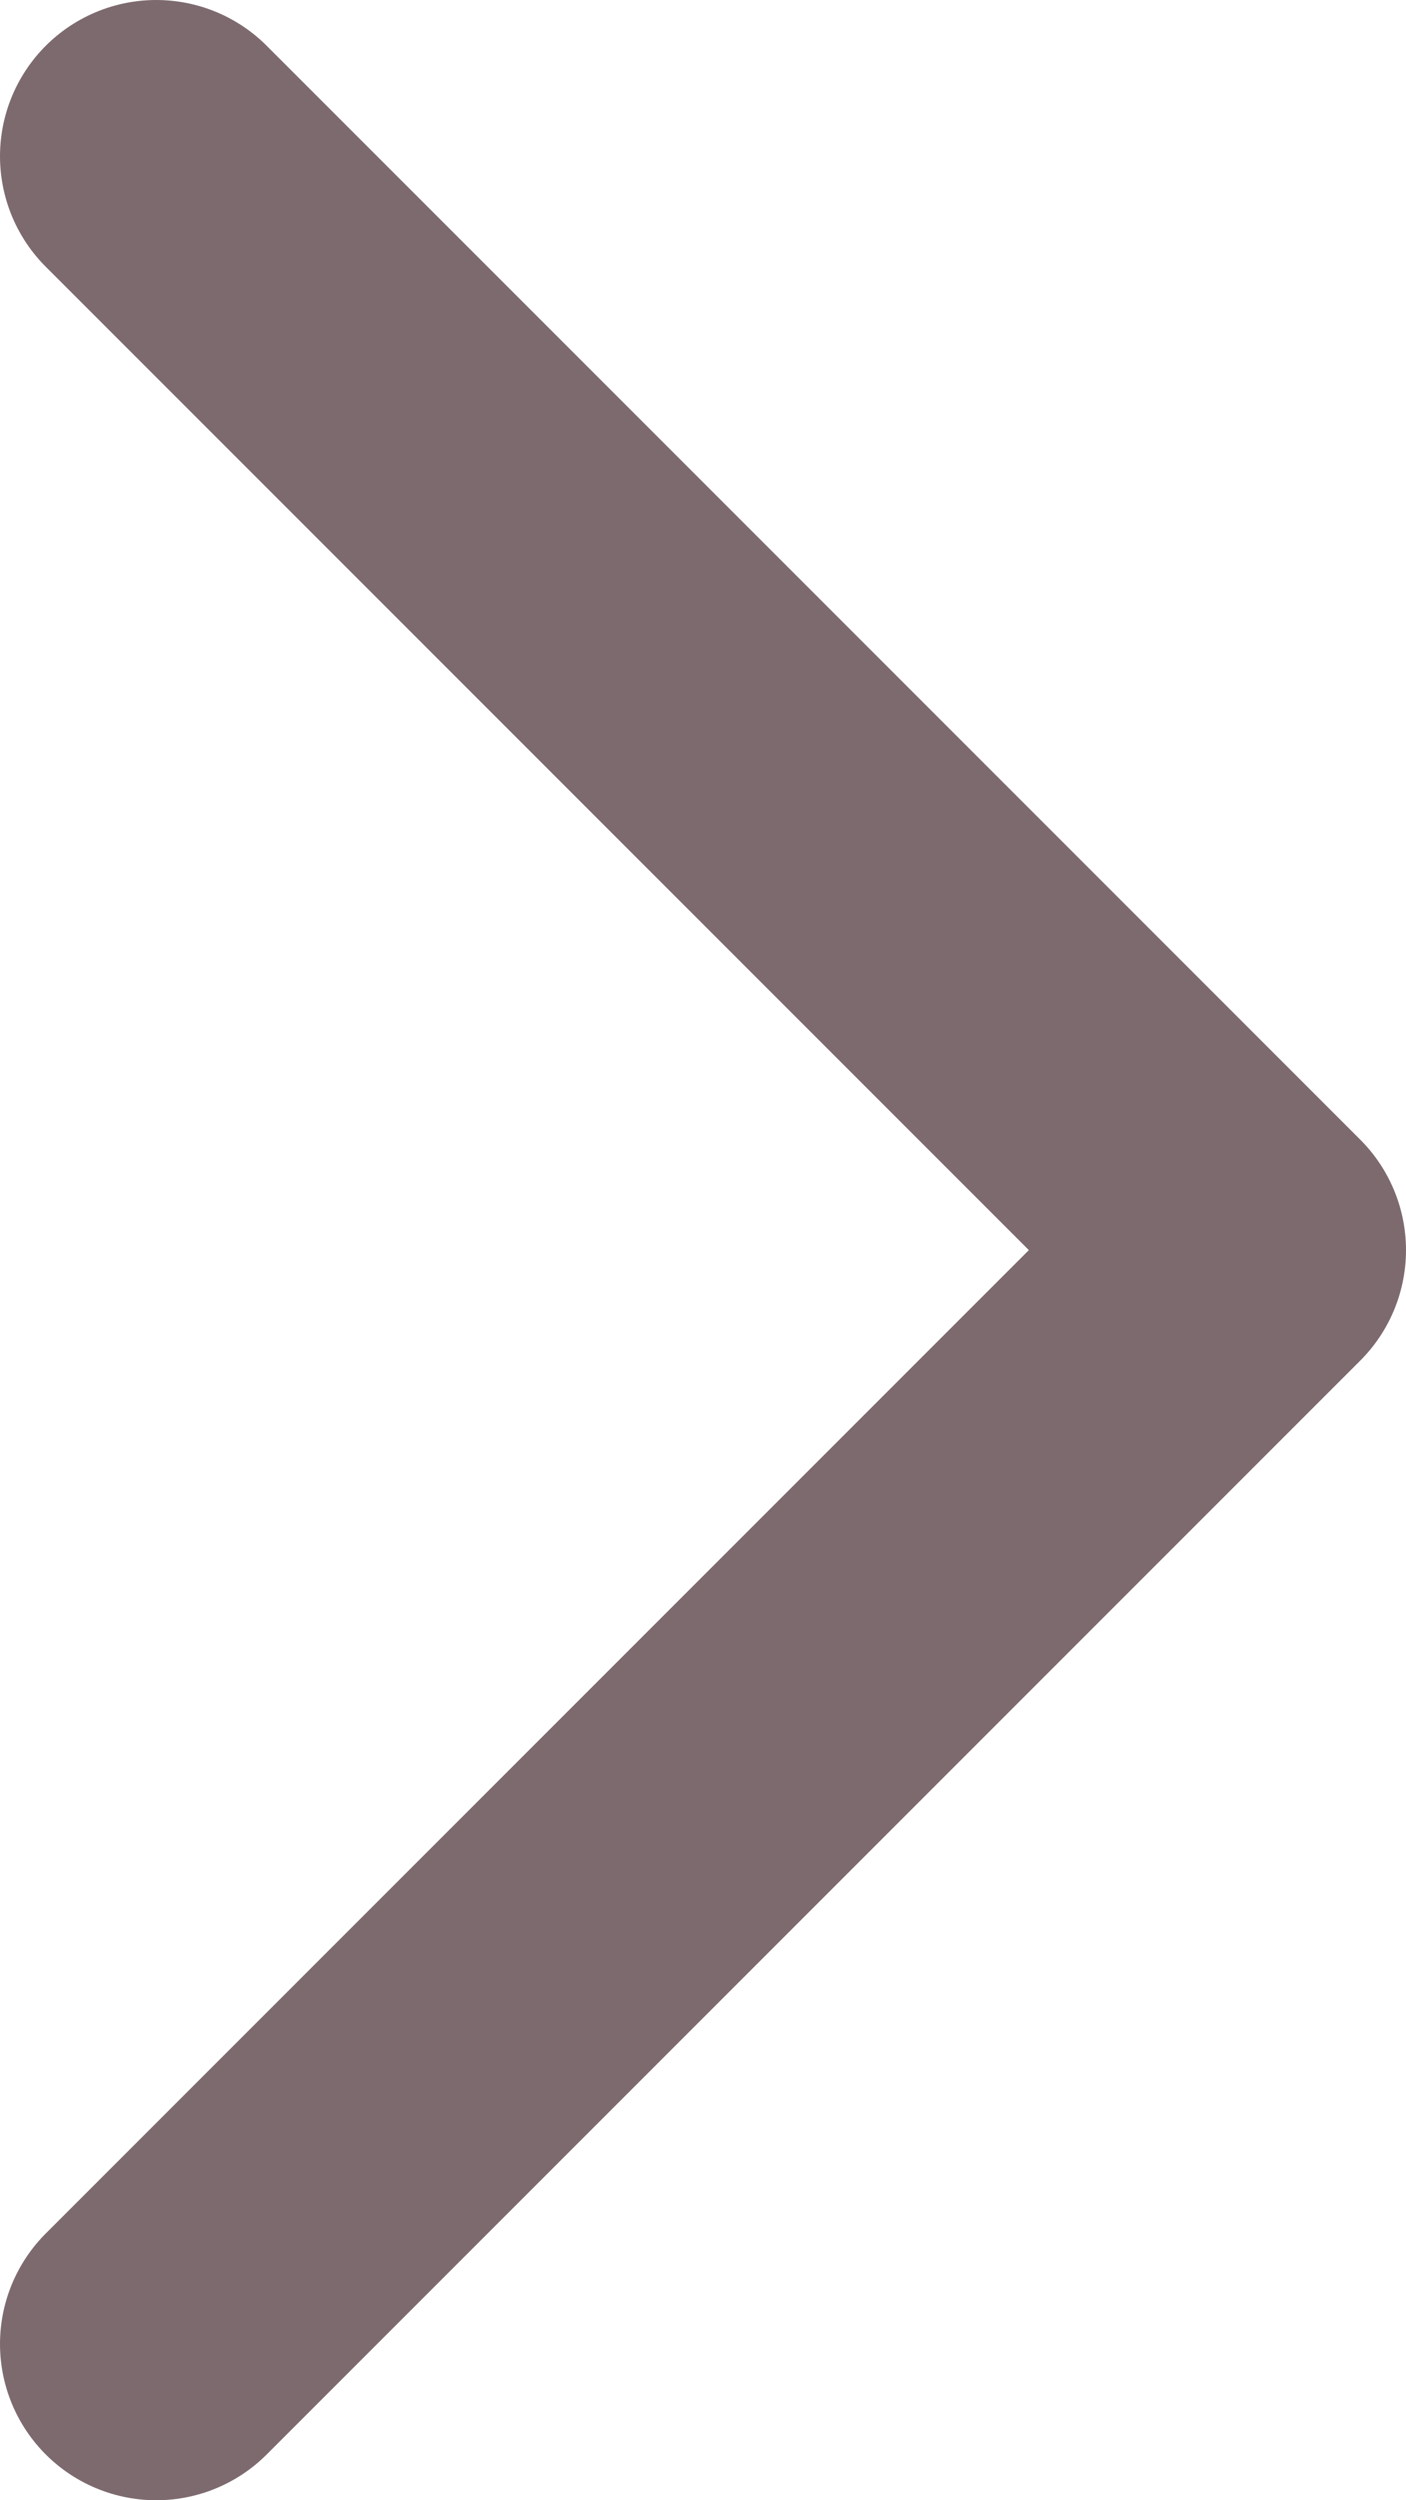 <svg width="9" height="16" viewBox="0 0 9 16" fill="none" xmlns="http://www.w3.org/2000/svg">
<path d="M1 1L8 8L1 15" stroke="#7D6A6F" stroke-width="2" stroke-linecap="round" stroke-linejoin="round"/>
</svg>
